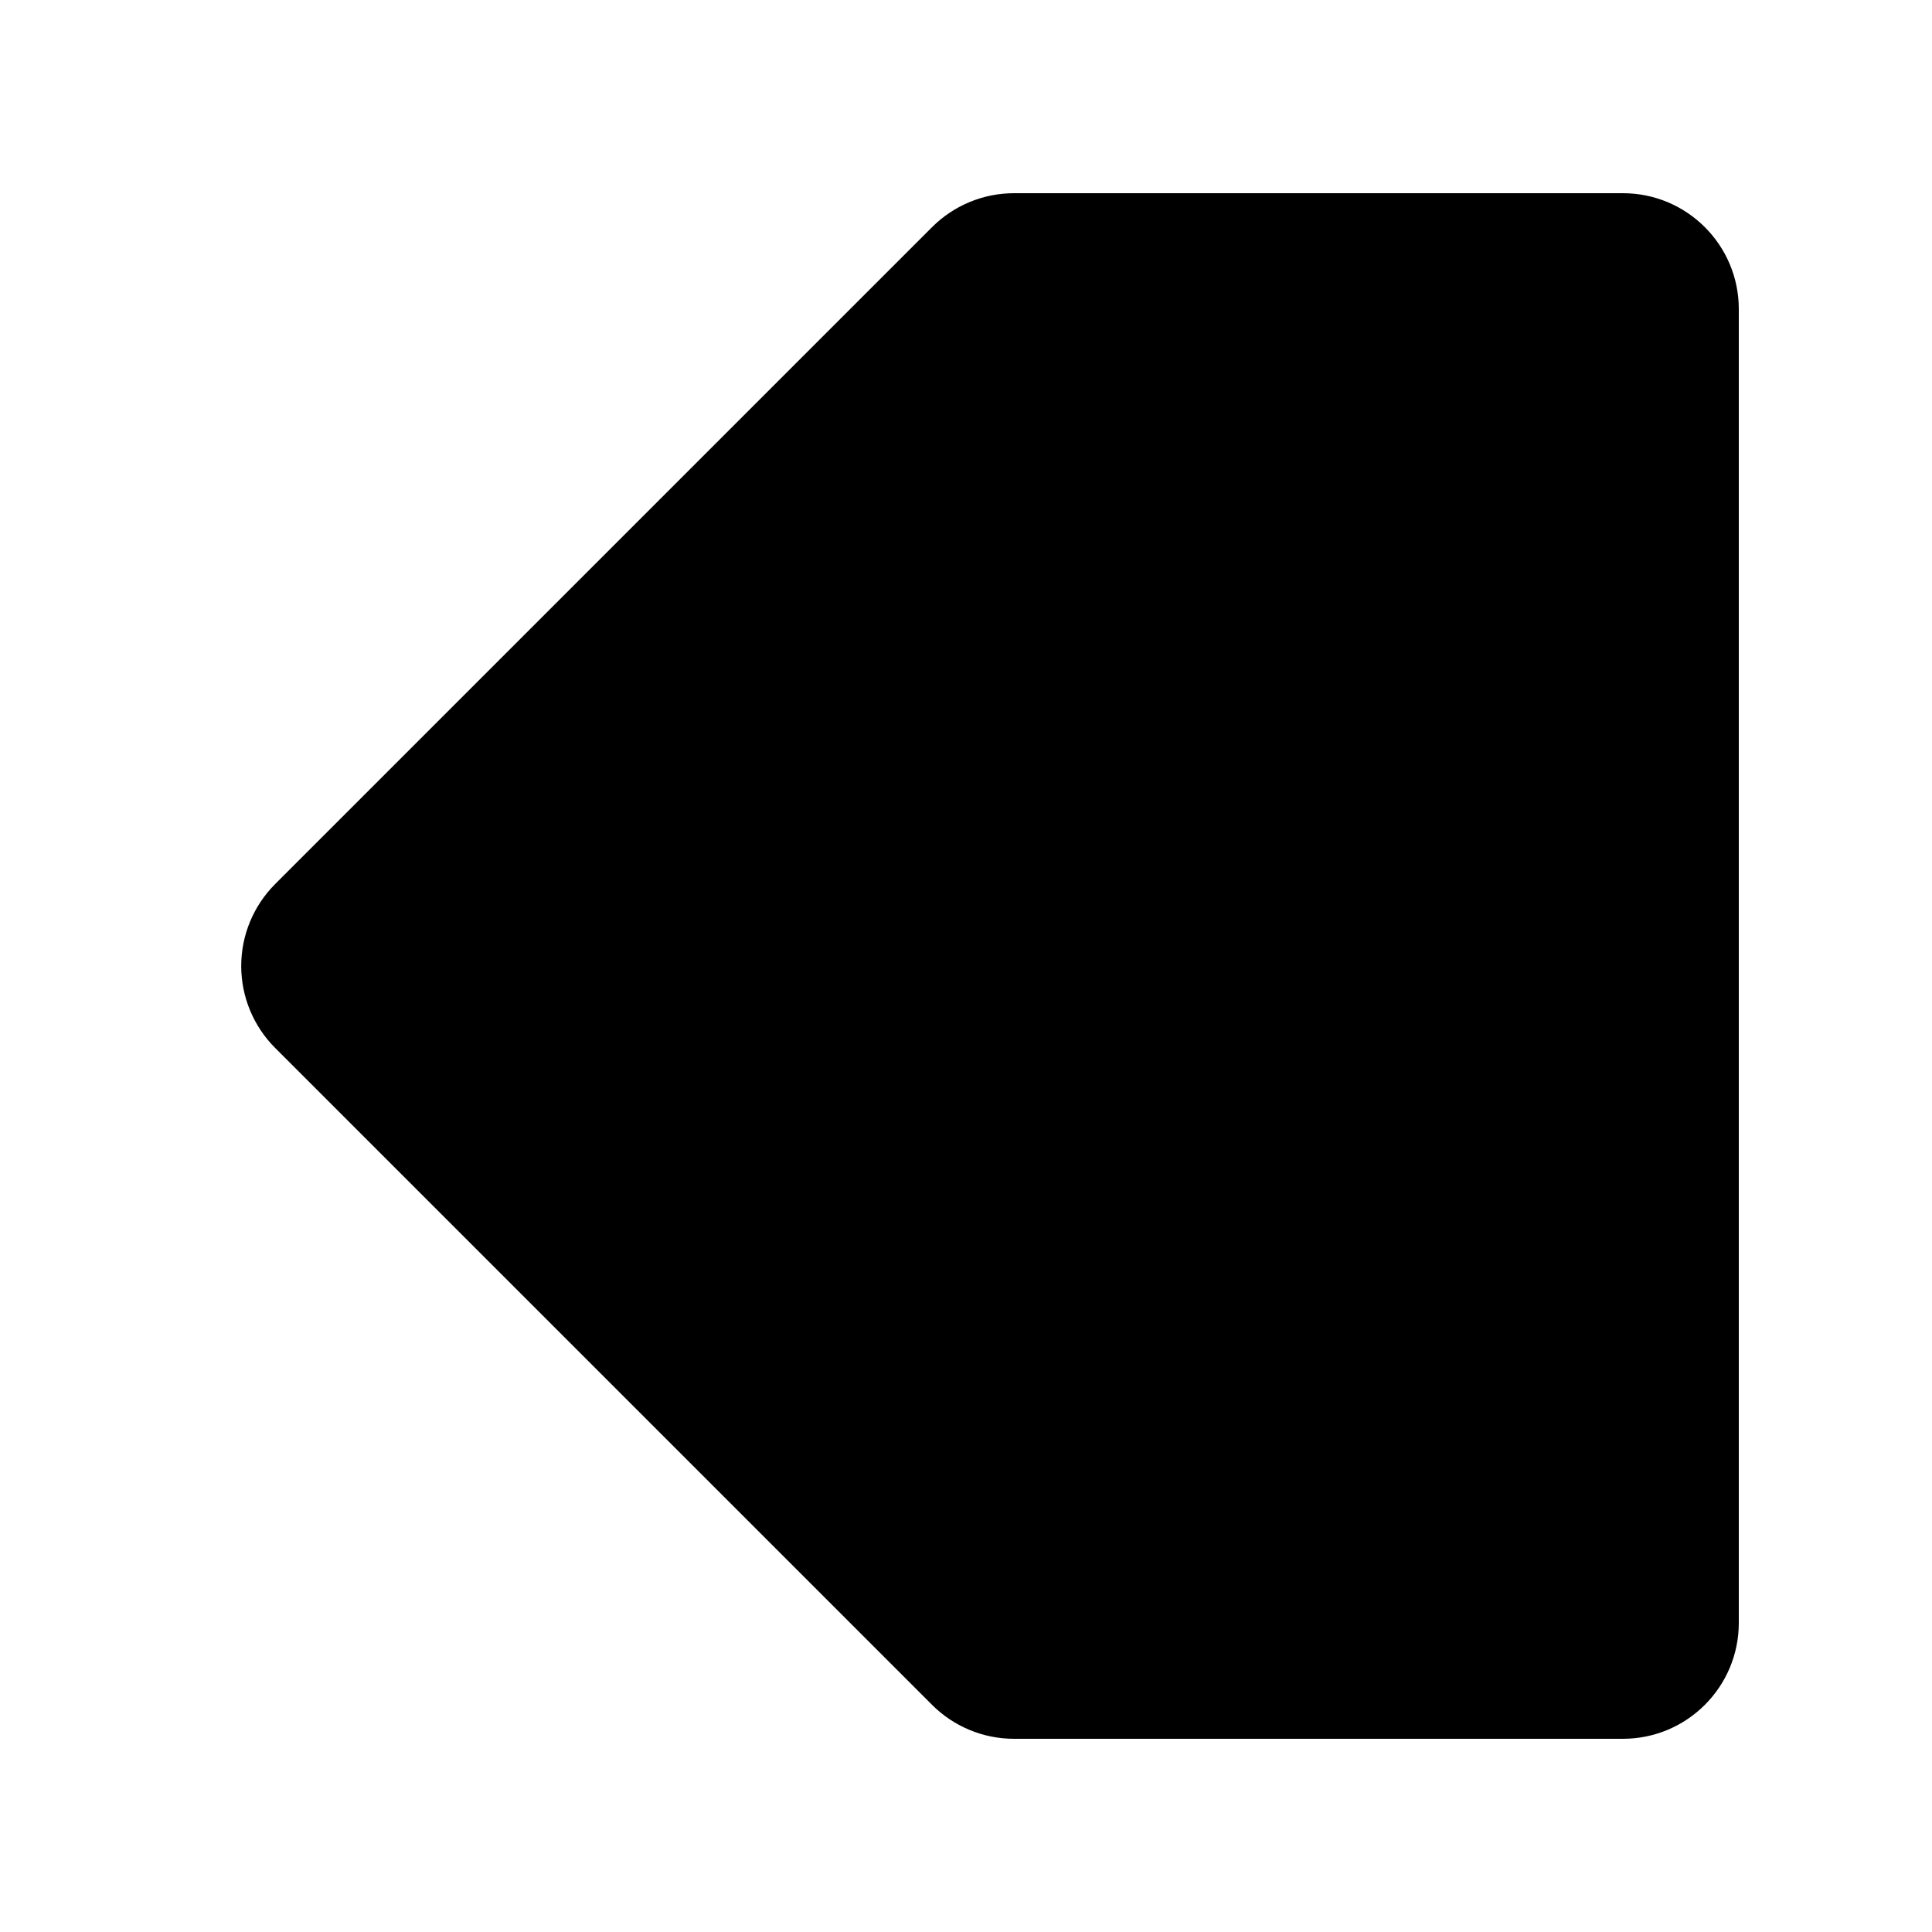 <?xml version="1.0" encoding="UTF-8" standalone="no"?>
<!DOCTYPE svg PUBLIC "-//W3C//DTD SVG 1.1//EN" "http://www.w3.org/Graphics/SVG/1.1/DTD/svg11.dtd">
<svg width="100%" height="100%" viewBox="0 0 1000 1000" version="1.1" xmlns="http://www.w3.org/2000/svg" xmlns:xlink="http://www.w3.org/1999/xlink" xml:space="preserve" xmlns:serif="http://www.serif.com/" style="fill-rule:evenodd;clip-rule:evenodd;stroke-linejoin:round;stroke-miterlimit:2;">
    <g transform="matrix(-1,1.22465e-16,-1.22465e-16,-1,1000,1000)">
        <path d="M475.147,900C491.06,900 506.321,893.679 517.574,882.426C576.909,823.091 770.947,629.053 857.574,542.426C868.826,531.174 875.147,515.913 875.147,500C875.147,484.087 868.826,468.826 857.574,457.574C770.947,370.947 576.909,176.909 517.574,117.574C506.321,106.321 491.06,100 475.147,100L160,100C126.863,100 100,126.863 100,160L100,840C100,873.137 126.863,900 160,900L475.147,900Z"/>
    </g>
</svg>
